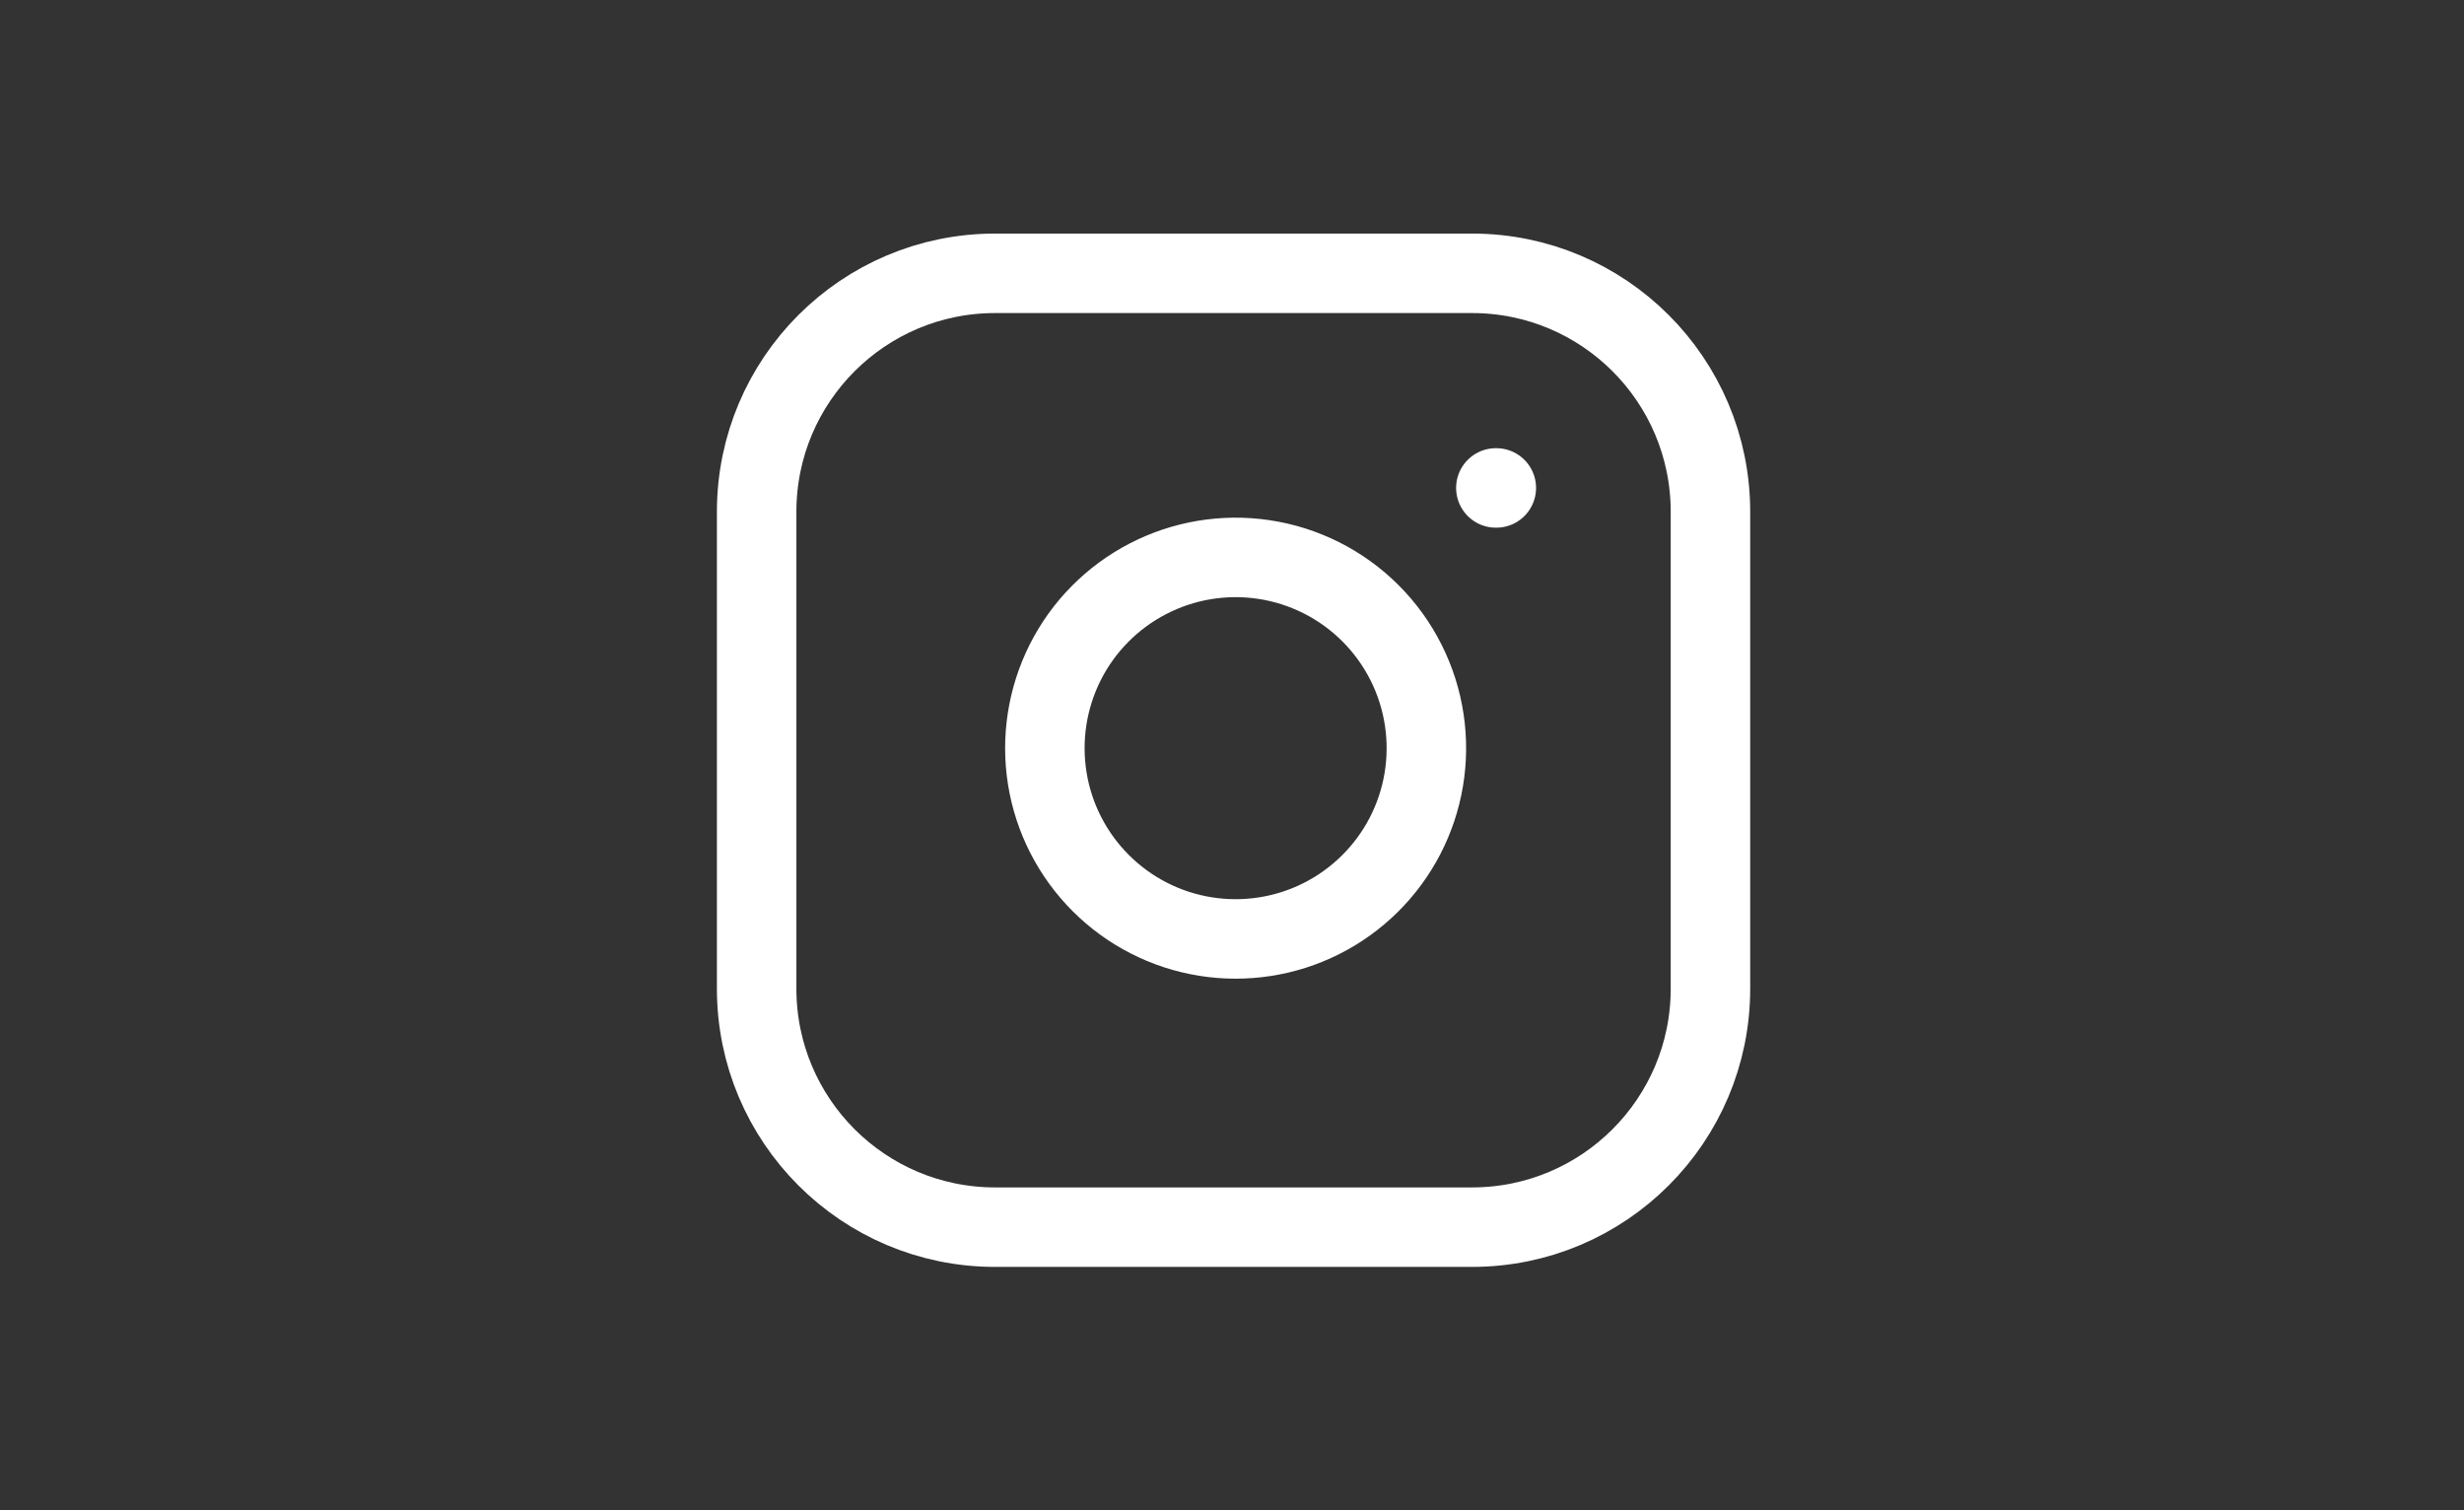 <svg xmlns="http://www.w3.org/2000/svg" width="62" height="38" viewBox="0 0 62 38" fill="none">
<rect x="0" y="0" width="62" height="38" fill="#333333" stroke="none"/>
<path d="M37.039 6.877H25.039C21.725 6.877 19.039 9.563 19.039 12.877V24.877C19.039 28.191 21.725 30.877 25.039 30.877H37.039C40.353 30.877 43.039 28.191 43.039 24.877V12.877C43.039 9.563 40.353 6.877 37.039 6.877Z" stroke="white" stroke-width="2" stroke-linecap="round" stroke-linejoin="round"/>
<path d="M37.639 12.277H37.651M35.839 18.121C35.987 19.12 35.817 20.14 35.352 21.036C34.887 21.932 34.151 22.659 33.249 23.113C32.347 23.567 31.325 23.724 30.328 23.564C29.332 23.404 28.411 22.933 27.697 22.219C26.983 21.505 26.512 20.584 26.352 19.588C26.192 18.591 26.35 17.569 26.803 16.667C27.257 15.765 27.984 15.03 28.88 14.565C29.776 14.1 30.796 13.929 31.795 14.077C32.814 14.228 33.757 14.703 34.485 15.431C35.213 16.159 35.688 17.102 35.839 18.121Z" stroke="white" stroke-width="2" stroke-linecap="round" stroke-linejoin="round"/>
</svg>